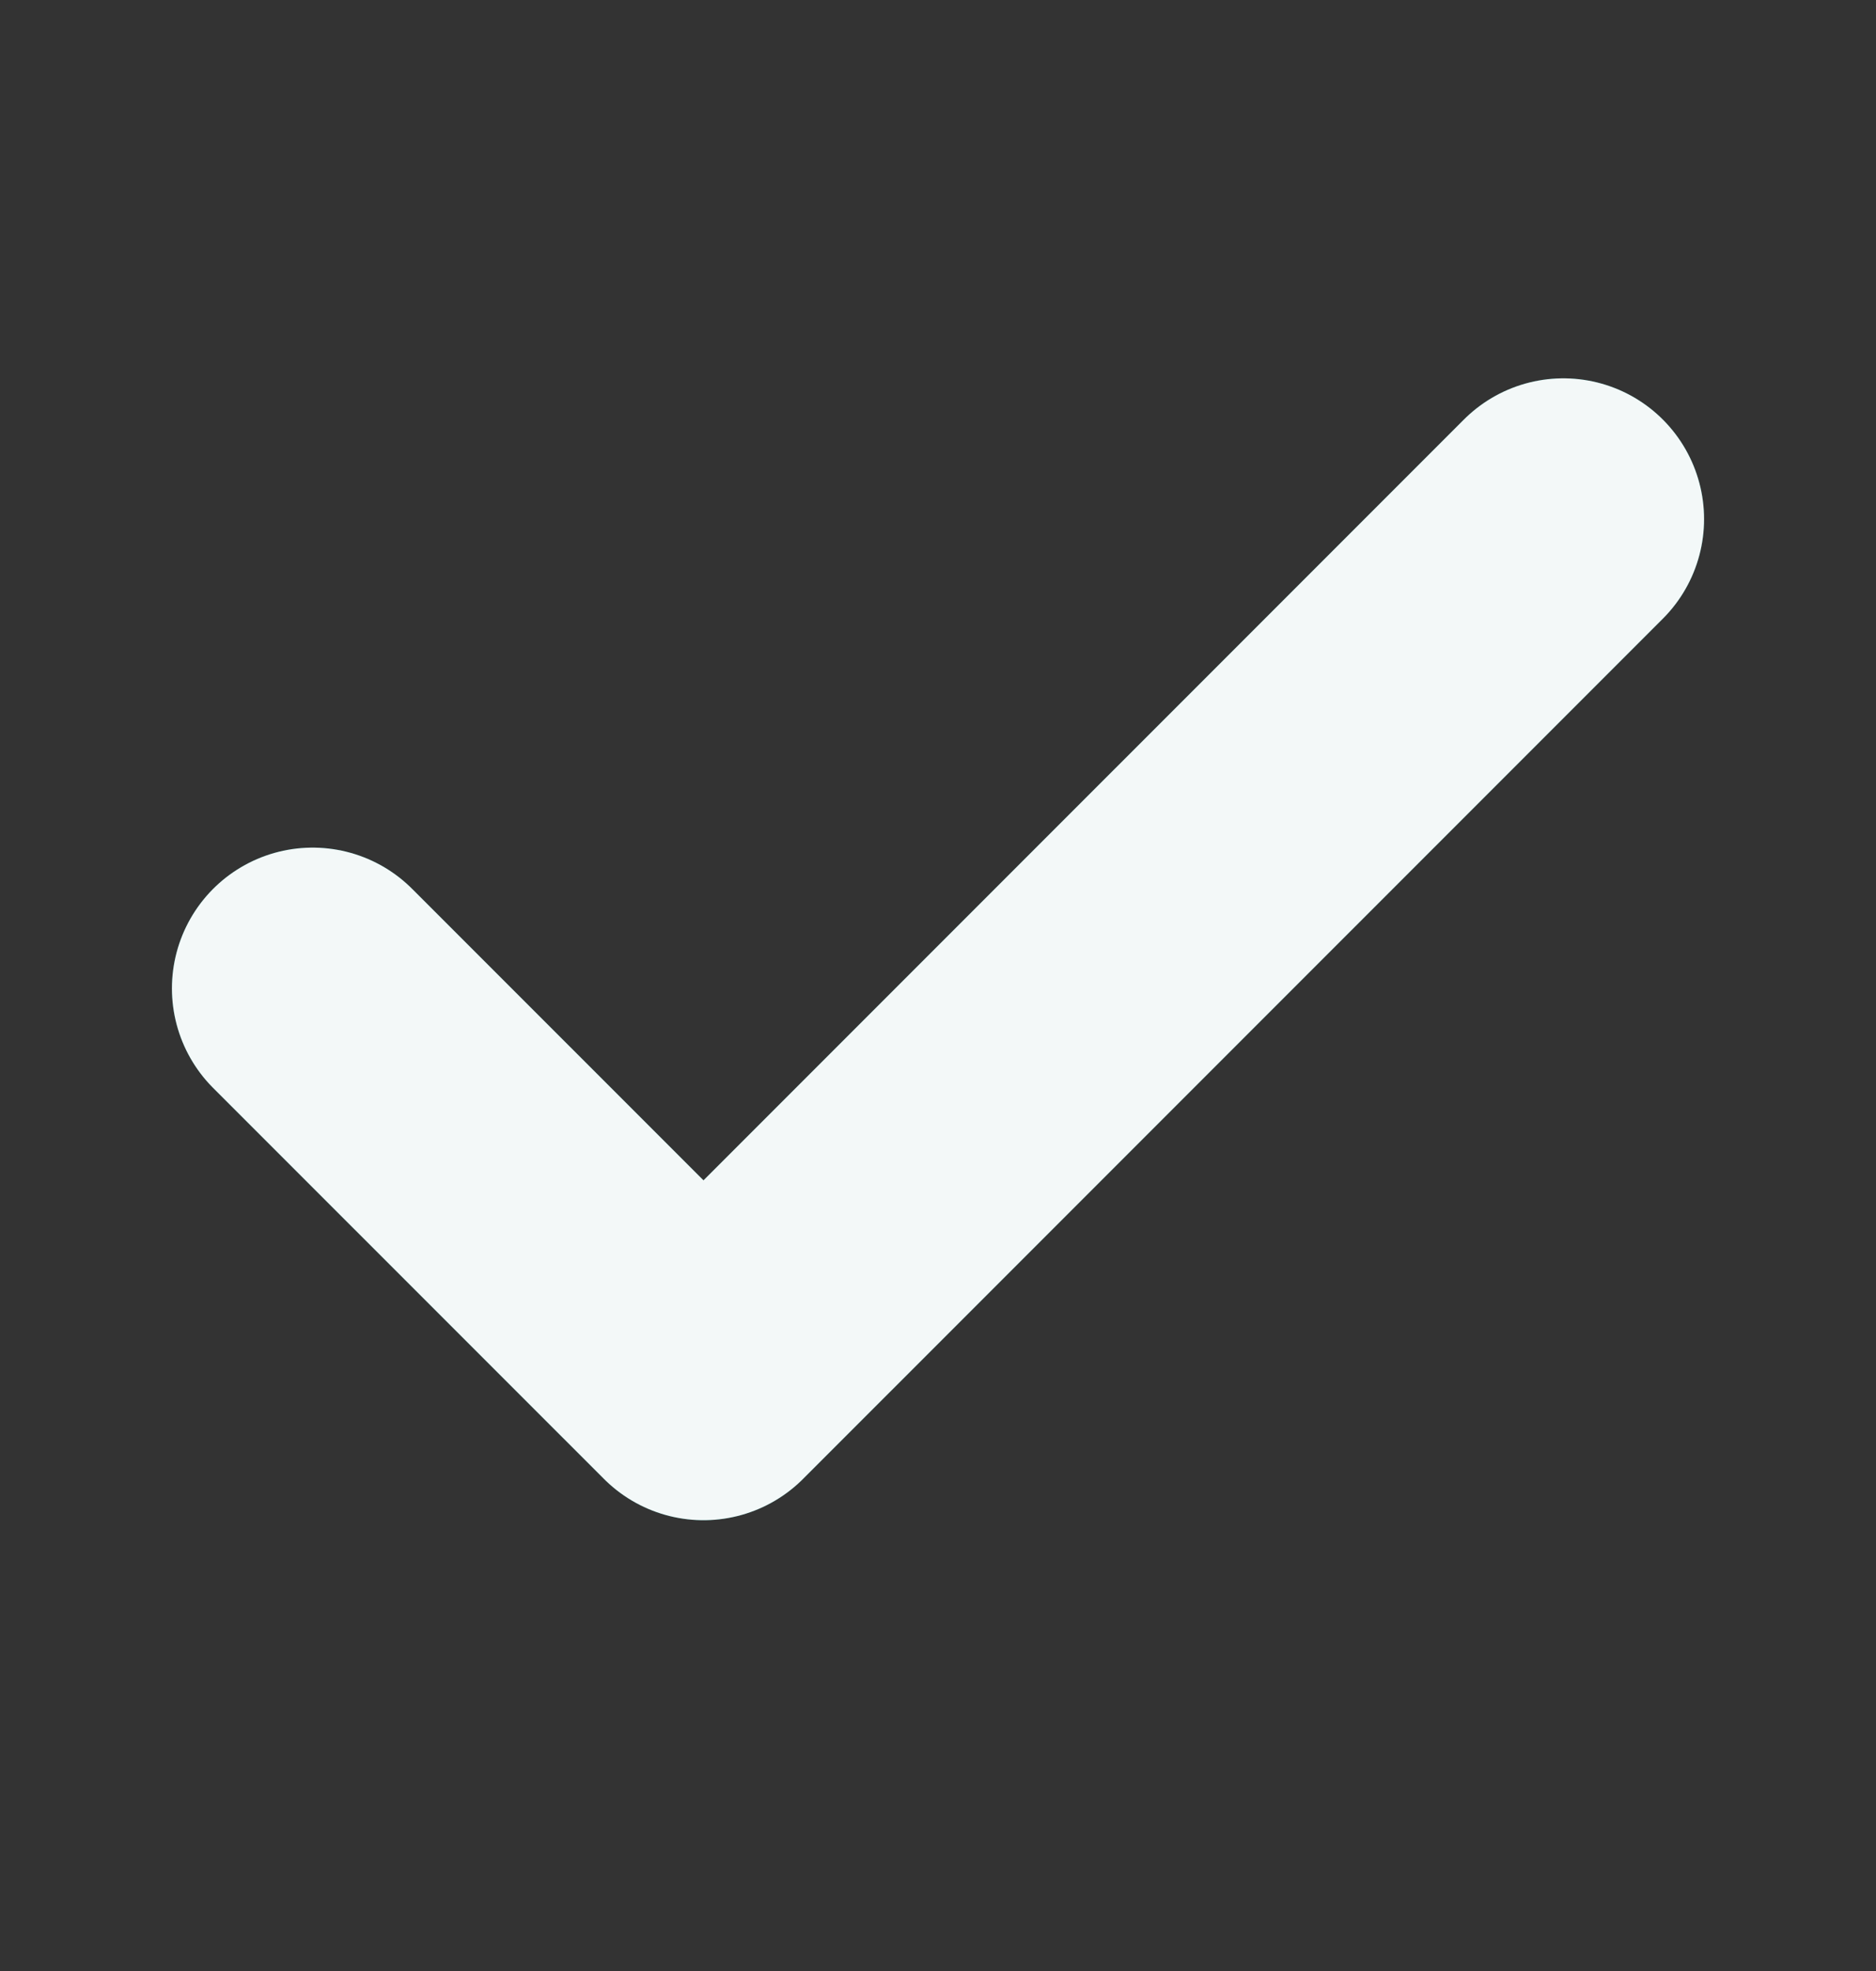 <svg width="20" height="21" viewBox="0 0 20 21" fill="none" xmlns="http://www.w3.org/2000/svg">
    <rect x="0" y="0" width="20" height="21" fill="#333333" stroke="none"/>
    <path d="M16.667 5.531L7.5 14.697L3.333 10.531" stroke="#006D69" stroke-width="3" stroke-linecap="round"
        stroke-linejoin="round" />
    <path d="M16.667 5.531L7.5 14.697L3.333 10.531" stroke="white" stroke-opacity="0.95" stroke-width="3"
        stroke-linecap="round" stroke-linejoin="round" />
</svg>